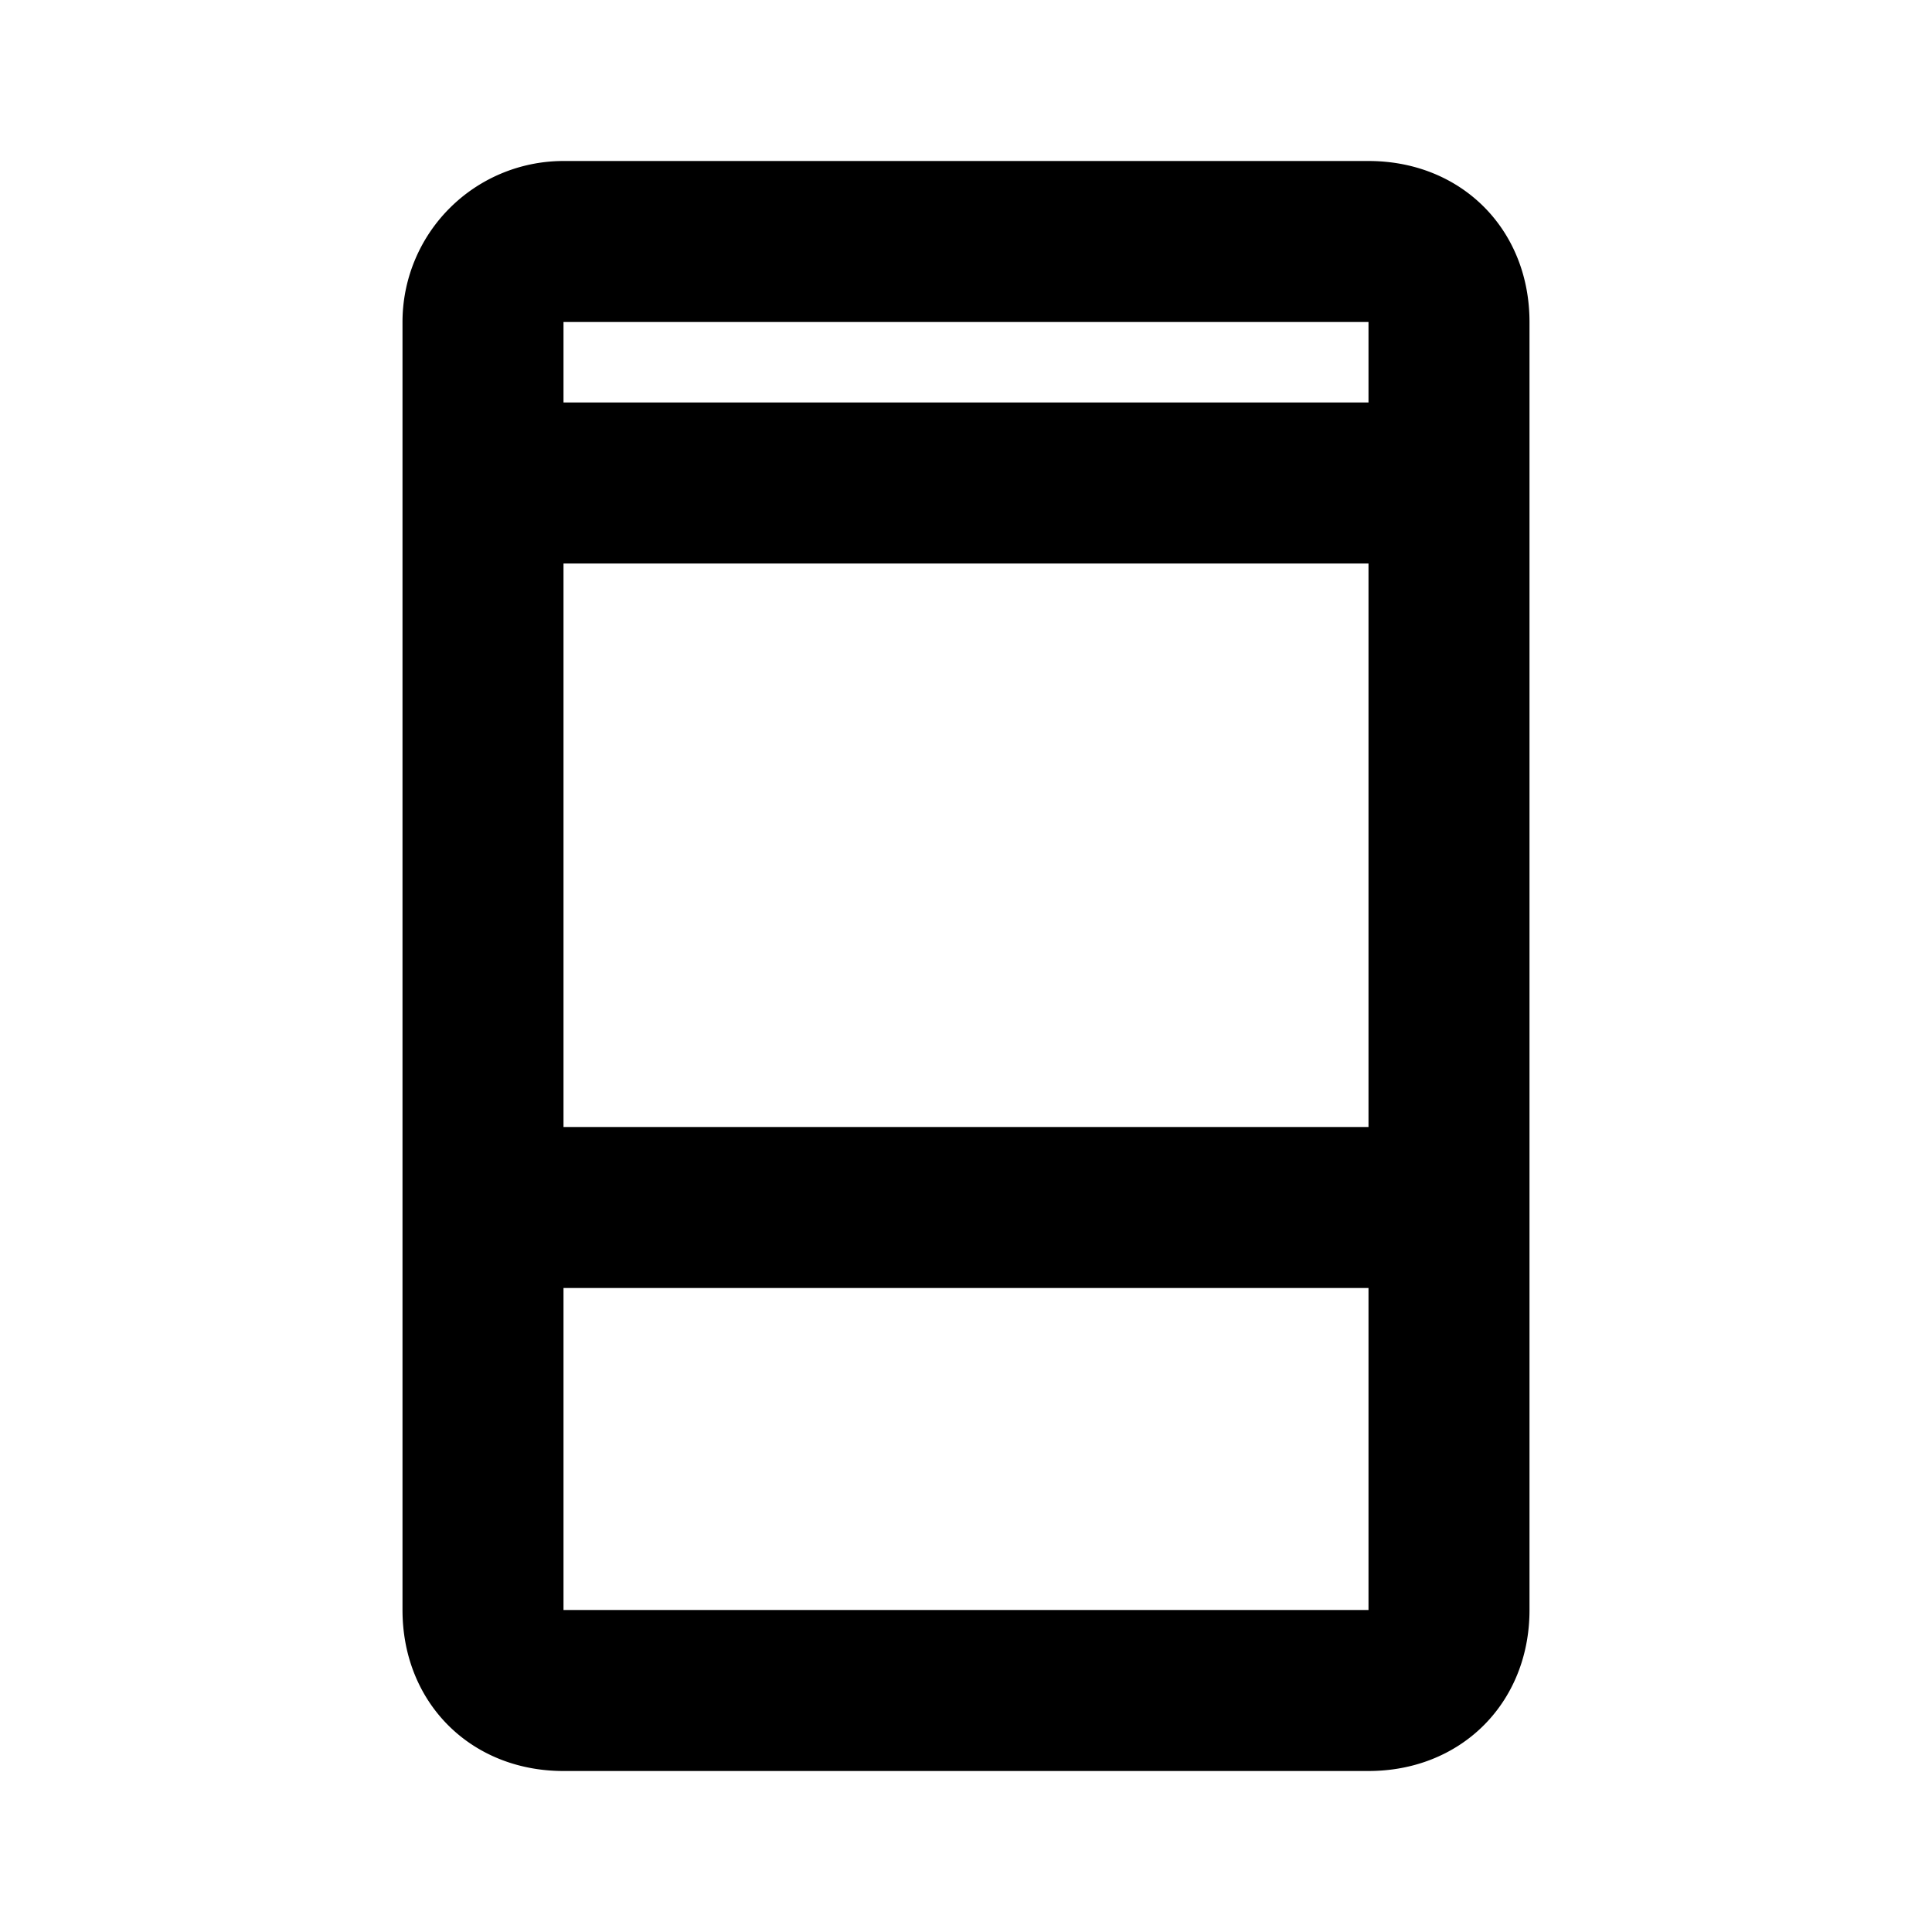 <svg xmlns="http://www.w3.org/2000/svg" width="1em" height="1em" viewBox="0 0 24 24"><path fill="none" stroke="currentColor" stroke-linecap="round" stroke-linejoin="round" stroke-width="2" d="M6 15h12M6 6h12M7 21h10c.6 0 1-.4 1-1V4c0-.6-.4-1-1-1H7a1 1 0 0 0-1 1v16c0 .6.4 1 1 1"/></svg>